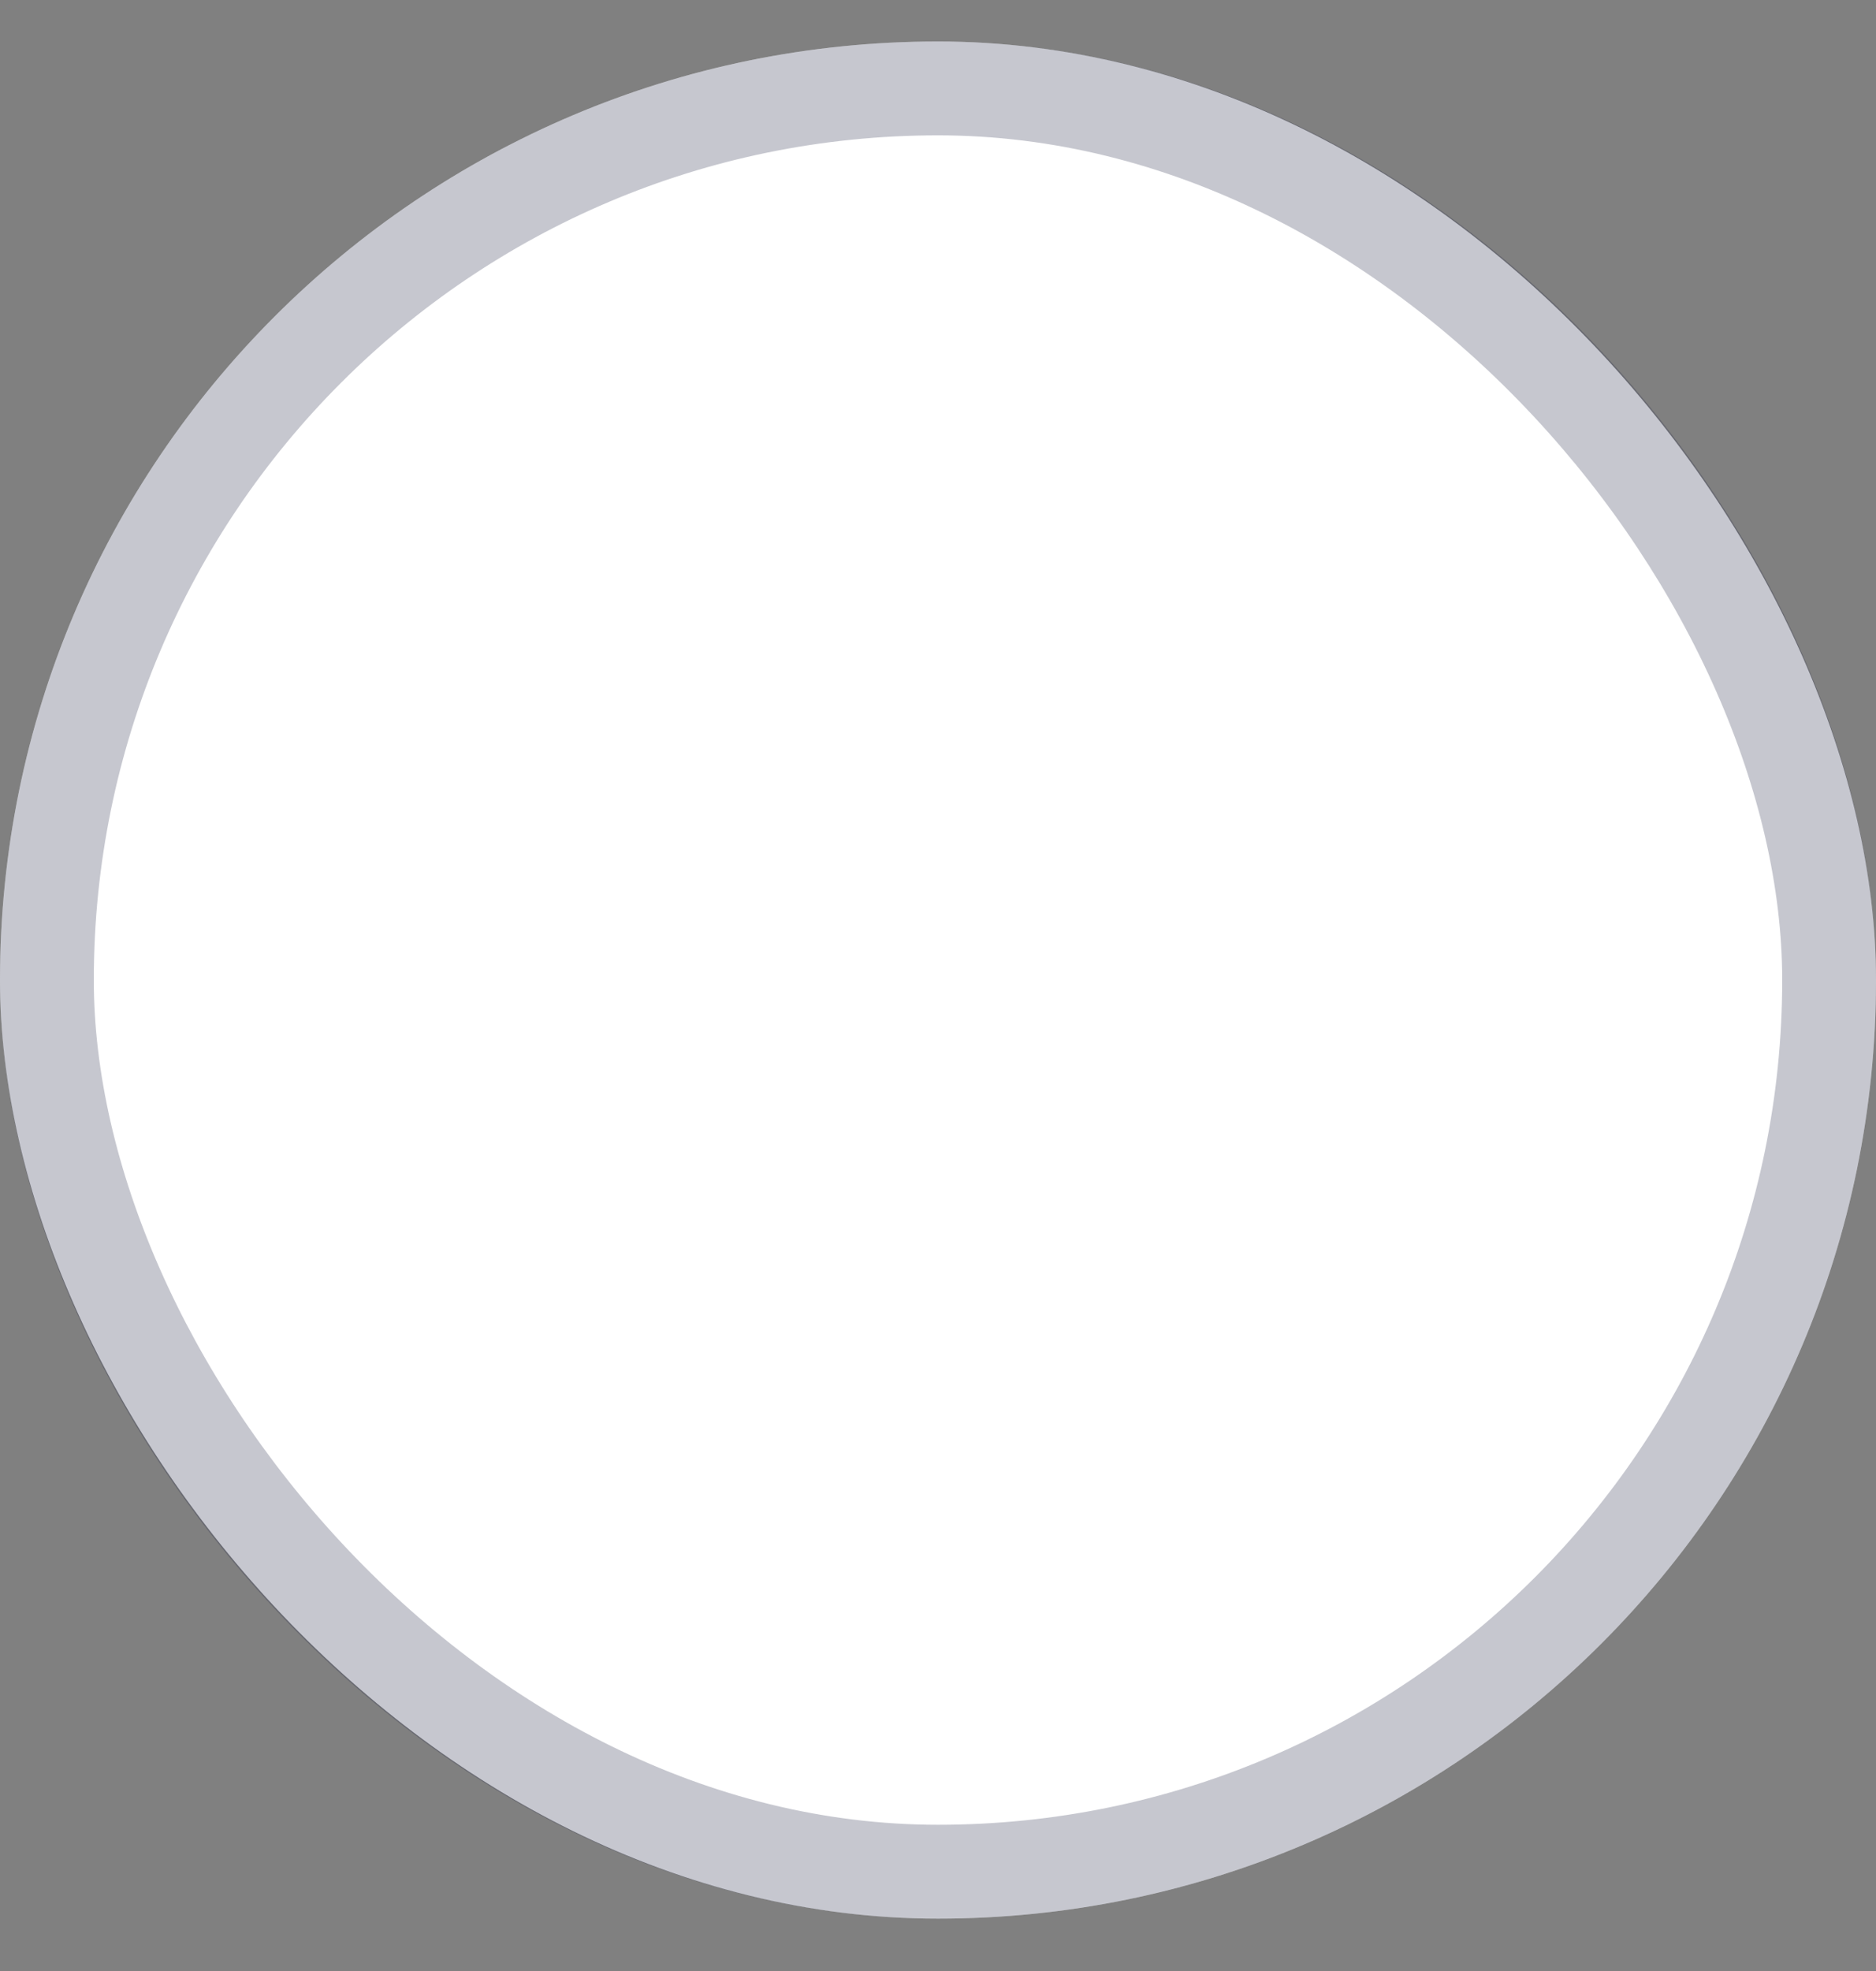 <svg width="20" height="21" fill="none" xmlns="http://www.w3.org/2000/svg"><rect width="100%" height="100%" fill="#808080" stroke="none"/><rect y=".442" width="20" height="20" rx="10" fill="#fff"/><rect x=".5" y=".942" width="19" height="19" rx="9.5" stroke="#1F2041" stroke-opacity=".25"/></svg>